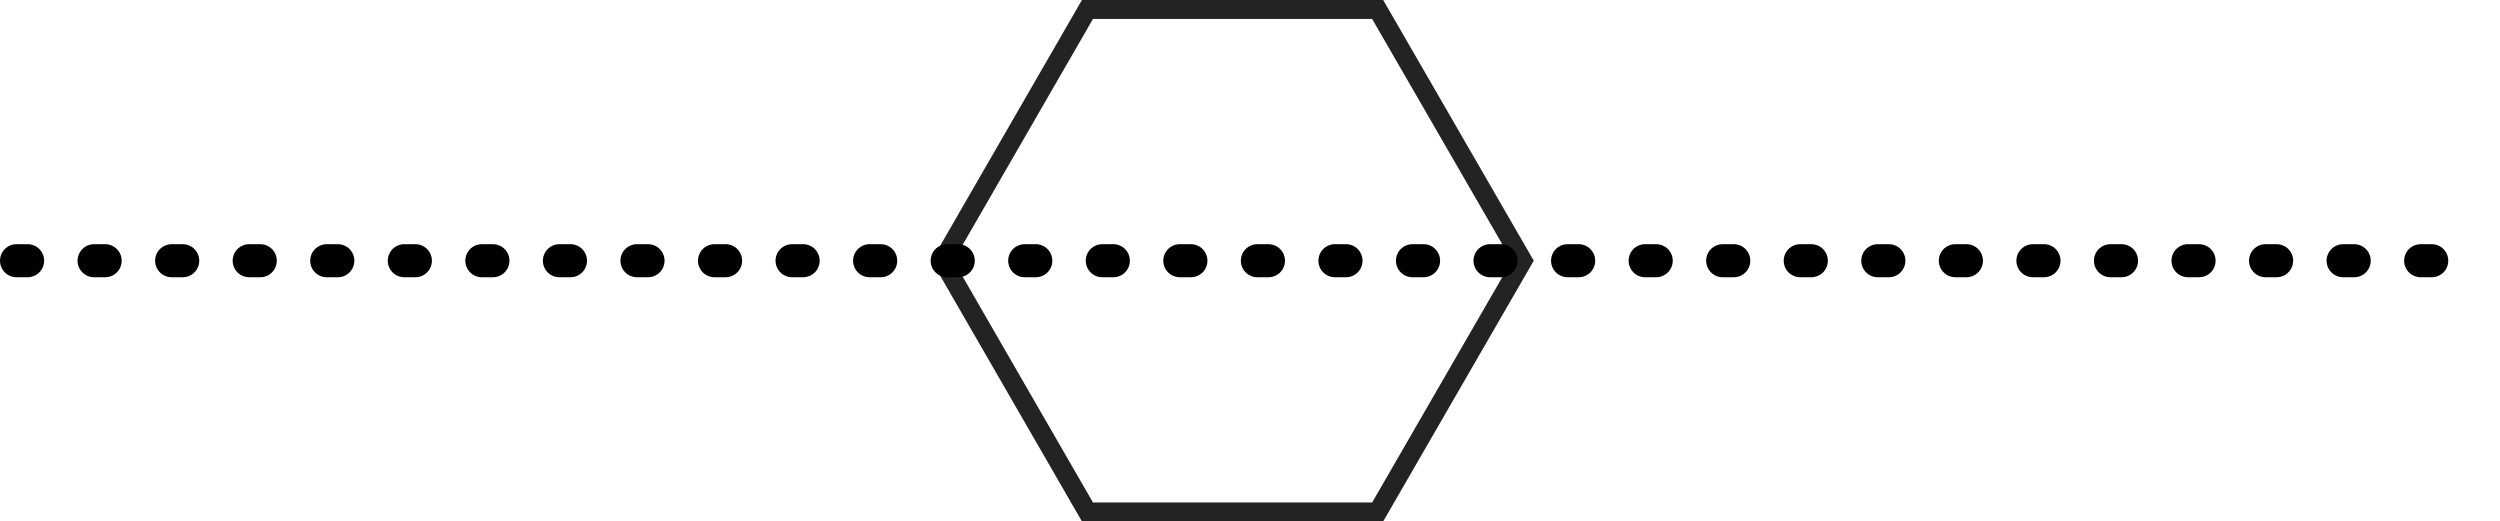 <svg xmlns="http://www.w3.org/2000/svg" viewBox="0 0 151.22 31.54"><g id="Layer_2" data-name="Layer 2"><g id="Layer_1-2" data-name="Layer 1"><polygon points="83.33 0.57 65.78 0.57 57.01 15.77 65.78 30.97 83.33 30.97 92.11 15.77 83.33 0.57" style="fill:none;stroke:#232323;stroke-miterlimit:10;stroke-width:1.151px"/><line x1="1" y1="15.77" x2="150.22" y2="15.77" style="fill:none;stroke:#010101;stroke-linecap:round;stroke-linejoin:round;stroke-width:2px;stroke-dasharray:0.67,4.021"/></g></g></svg>